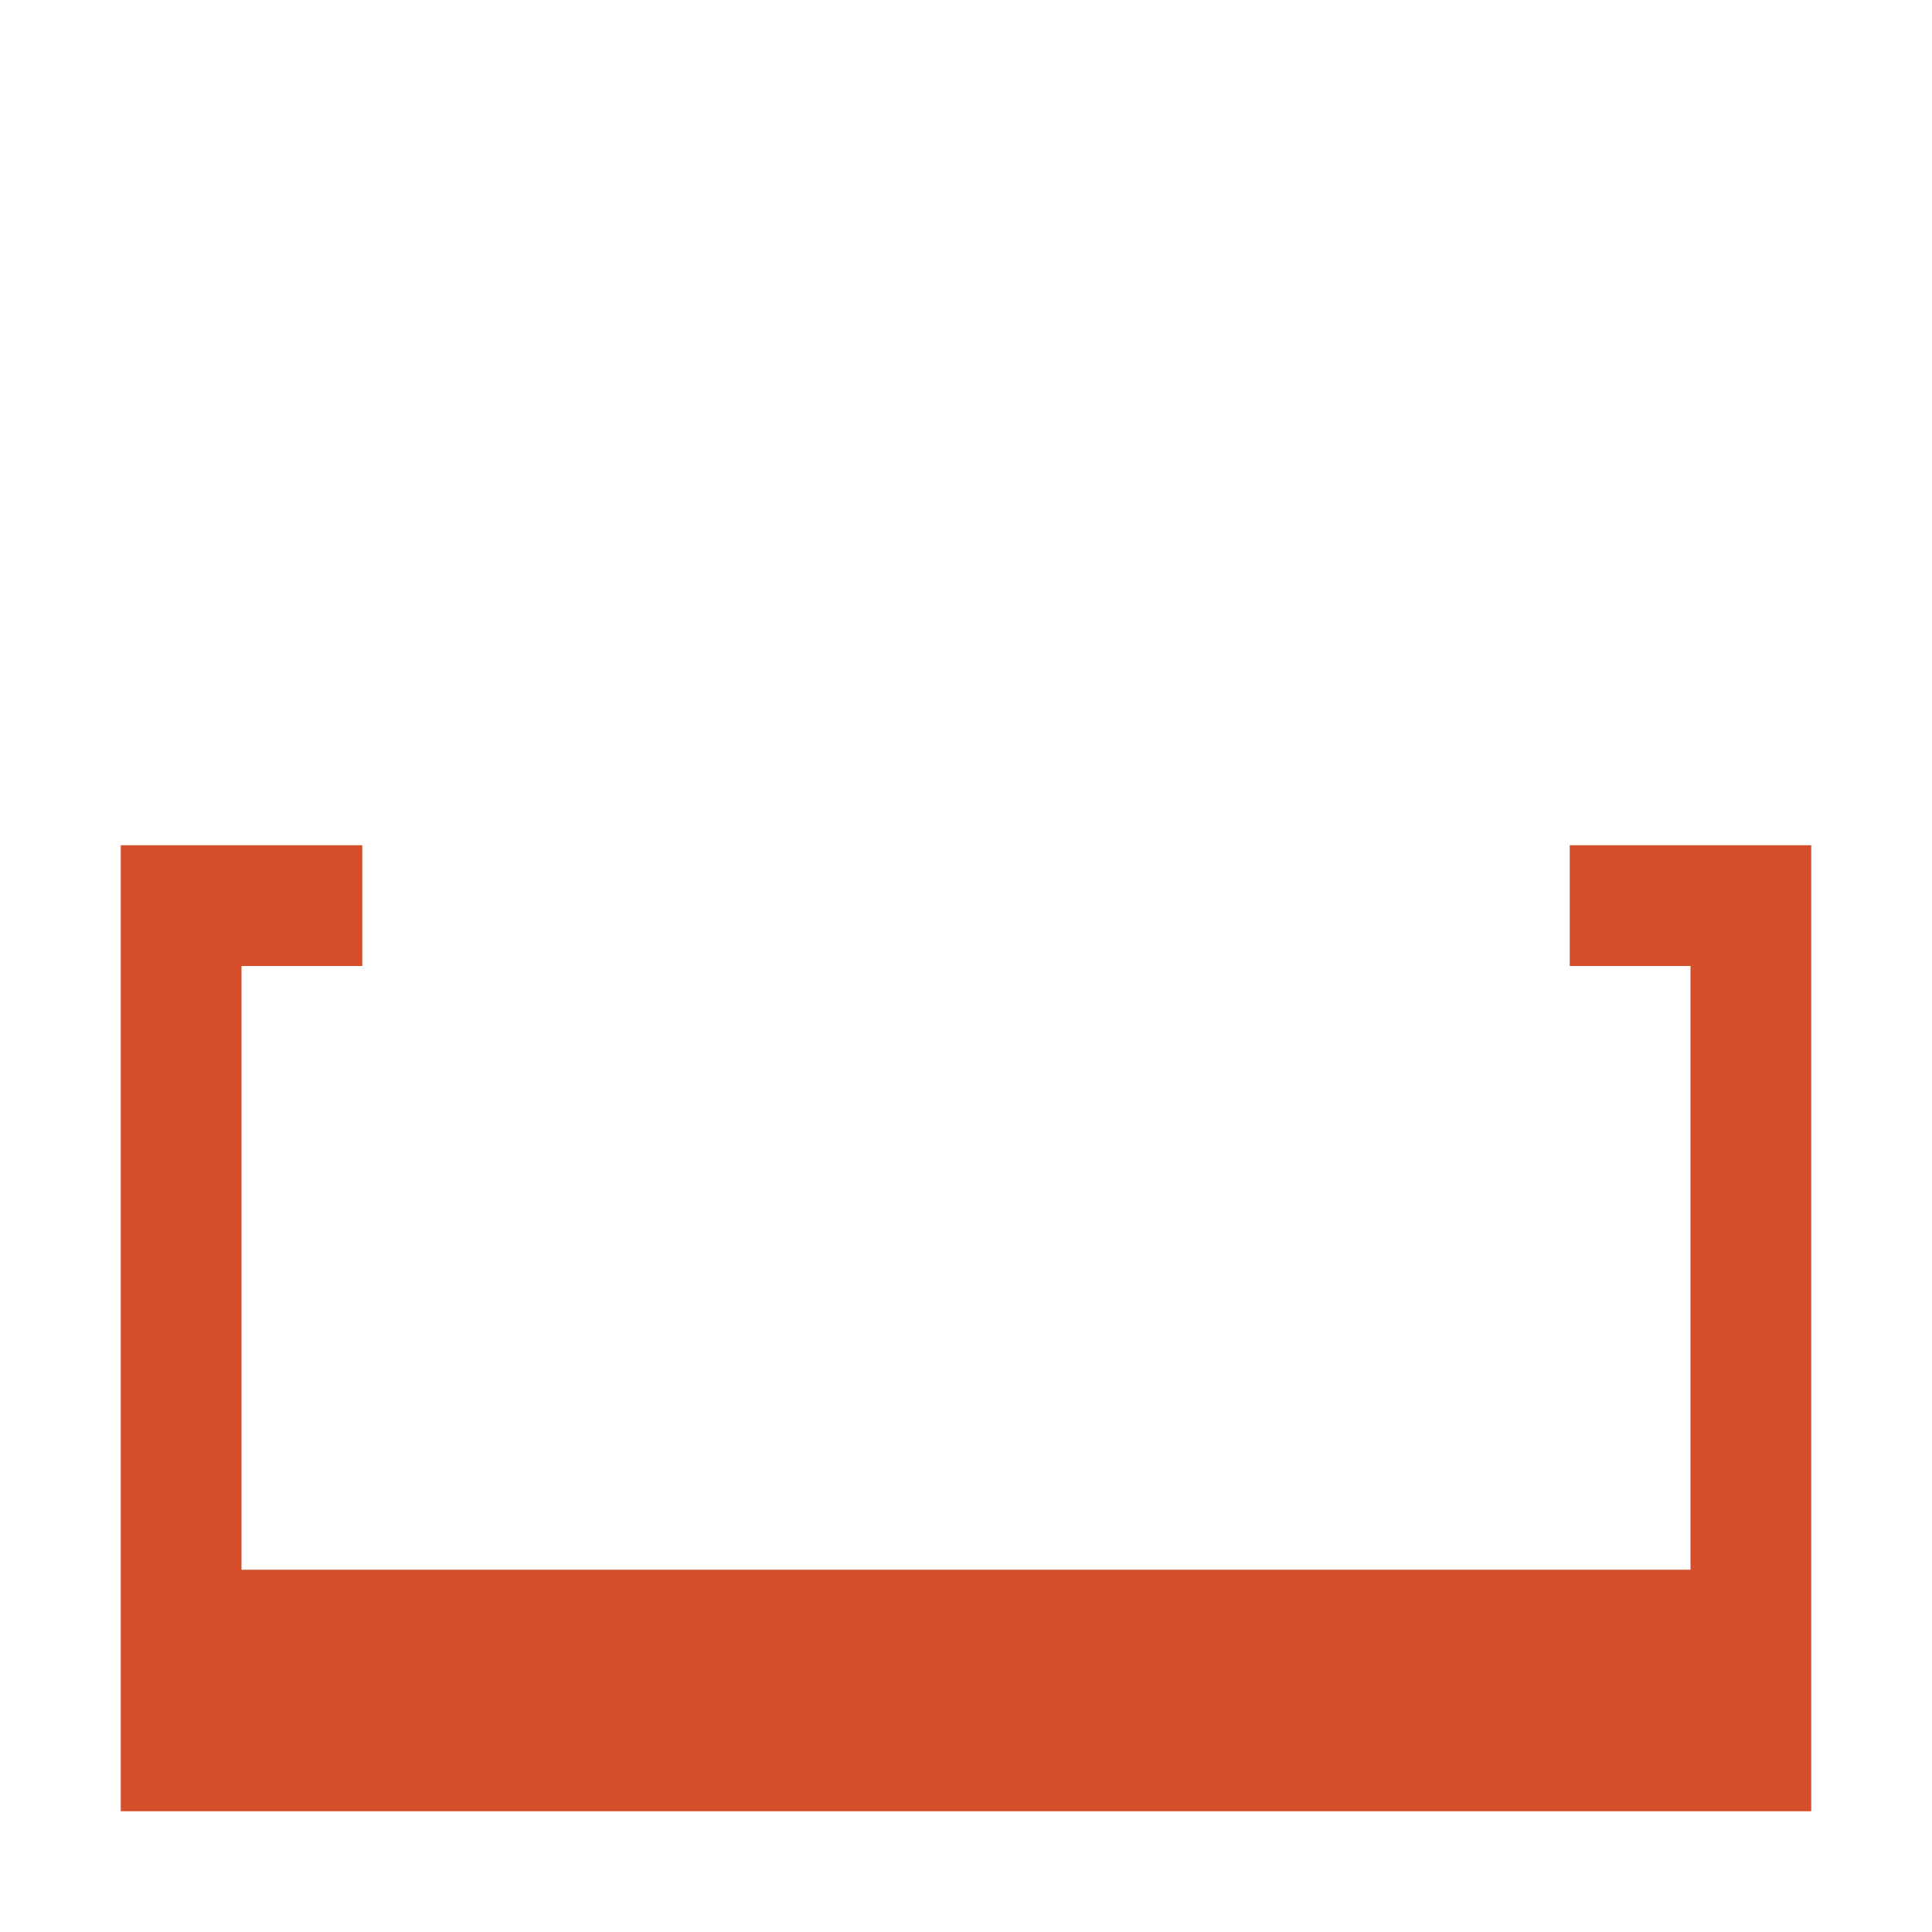 <svg xmlns="http://www.w3.org/2000/svg" width="48" height="48">
 id=&quot;defs4&quot; /&gt;
 <g>
  <path d="M 39,21 L 45,21 L 45,45 L 3,45 L 3,21 L 9,21 L 9,24 L 6,24 L 6,39 L 42,39 L 42,24 L 39,24 L 39,21 z" fill="#d44e2b"/>
 </g>
</svg>
